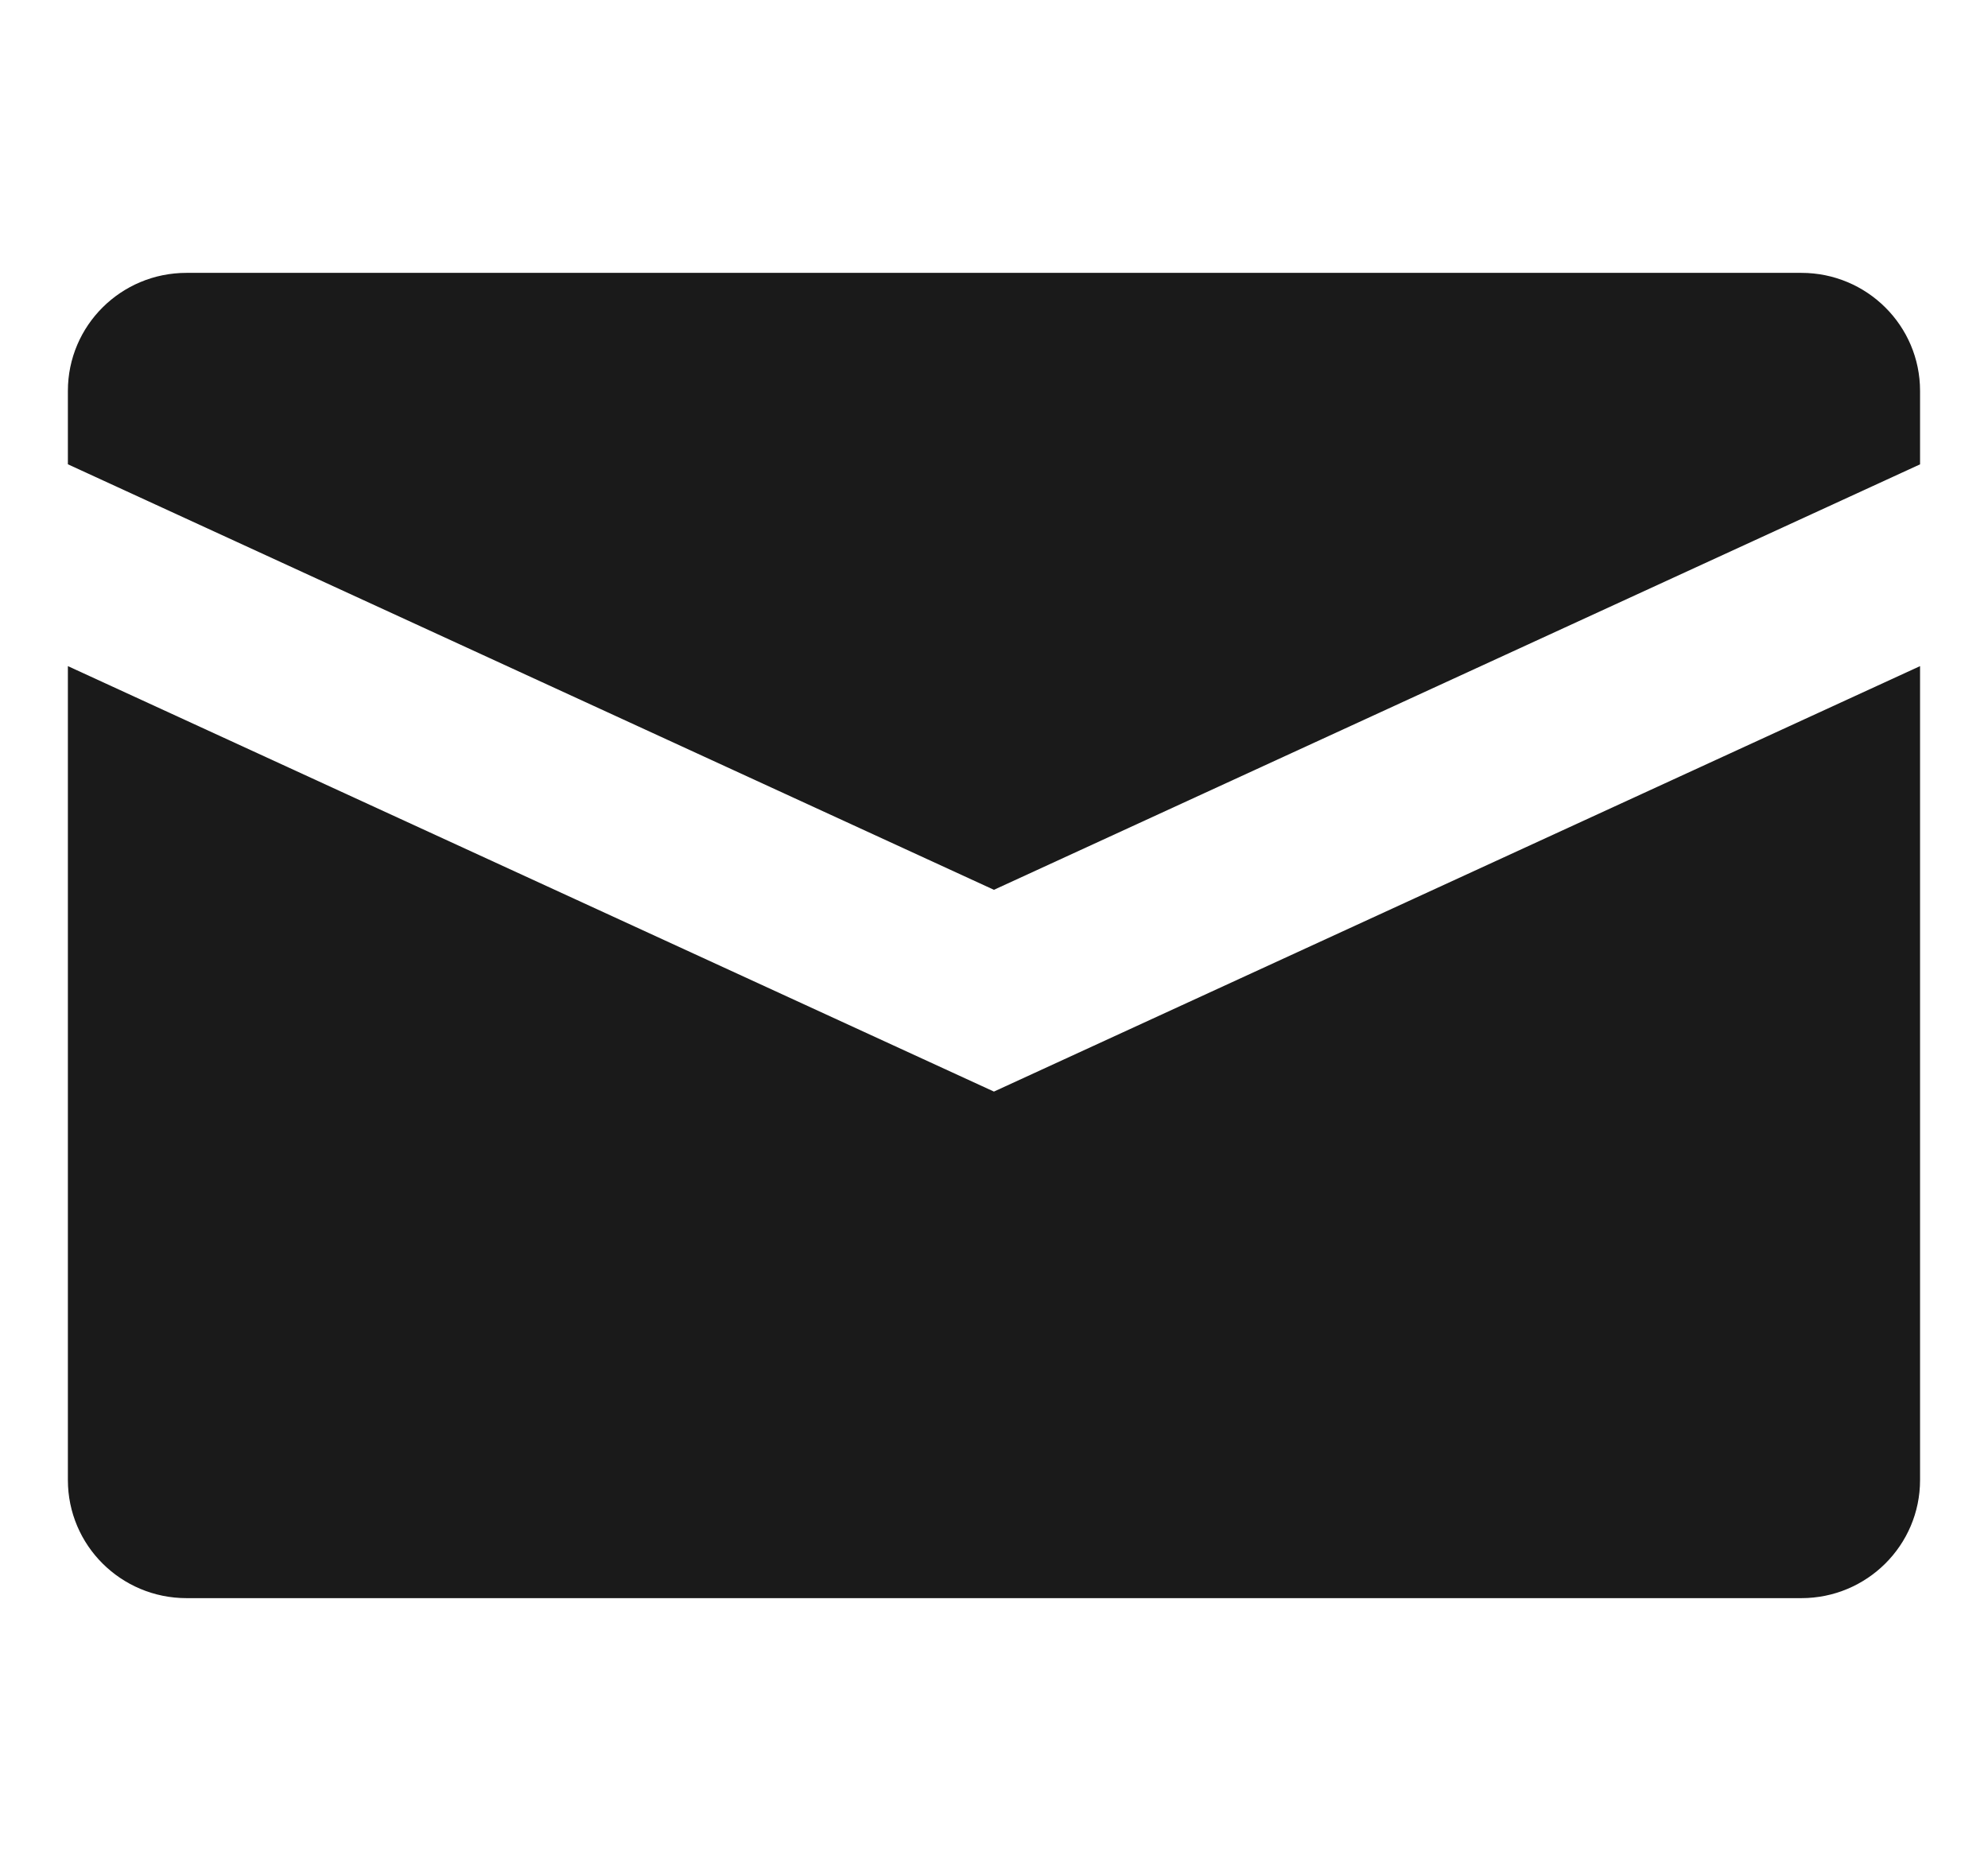 <svg width="34" height="32" viewBox="0 0 34 32" fill="none" xmlns="http://www.w3.org/2000/svg">
<path d="M16.999 15.219L32.838 7.942V6.686C32.838 5.57 31.929 4.667 30.808 4.667H3.191C2.069 4.666 1.161 5.57 1.161 6.686V7.941L16.999 15.219Z" fill="#1A1A1A"/>
<path d="M16.999 18.67L1.161 11.393V25.314C1.161 26.43 2.069 27.334 3.191 27.334H30.808C31.929 27.334 32.838 26.43 32.838 25.314V11.393L16.999 18.67Z" fill="#1A1A1A"/>
</svg>
